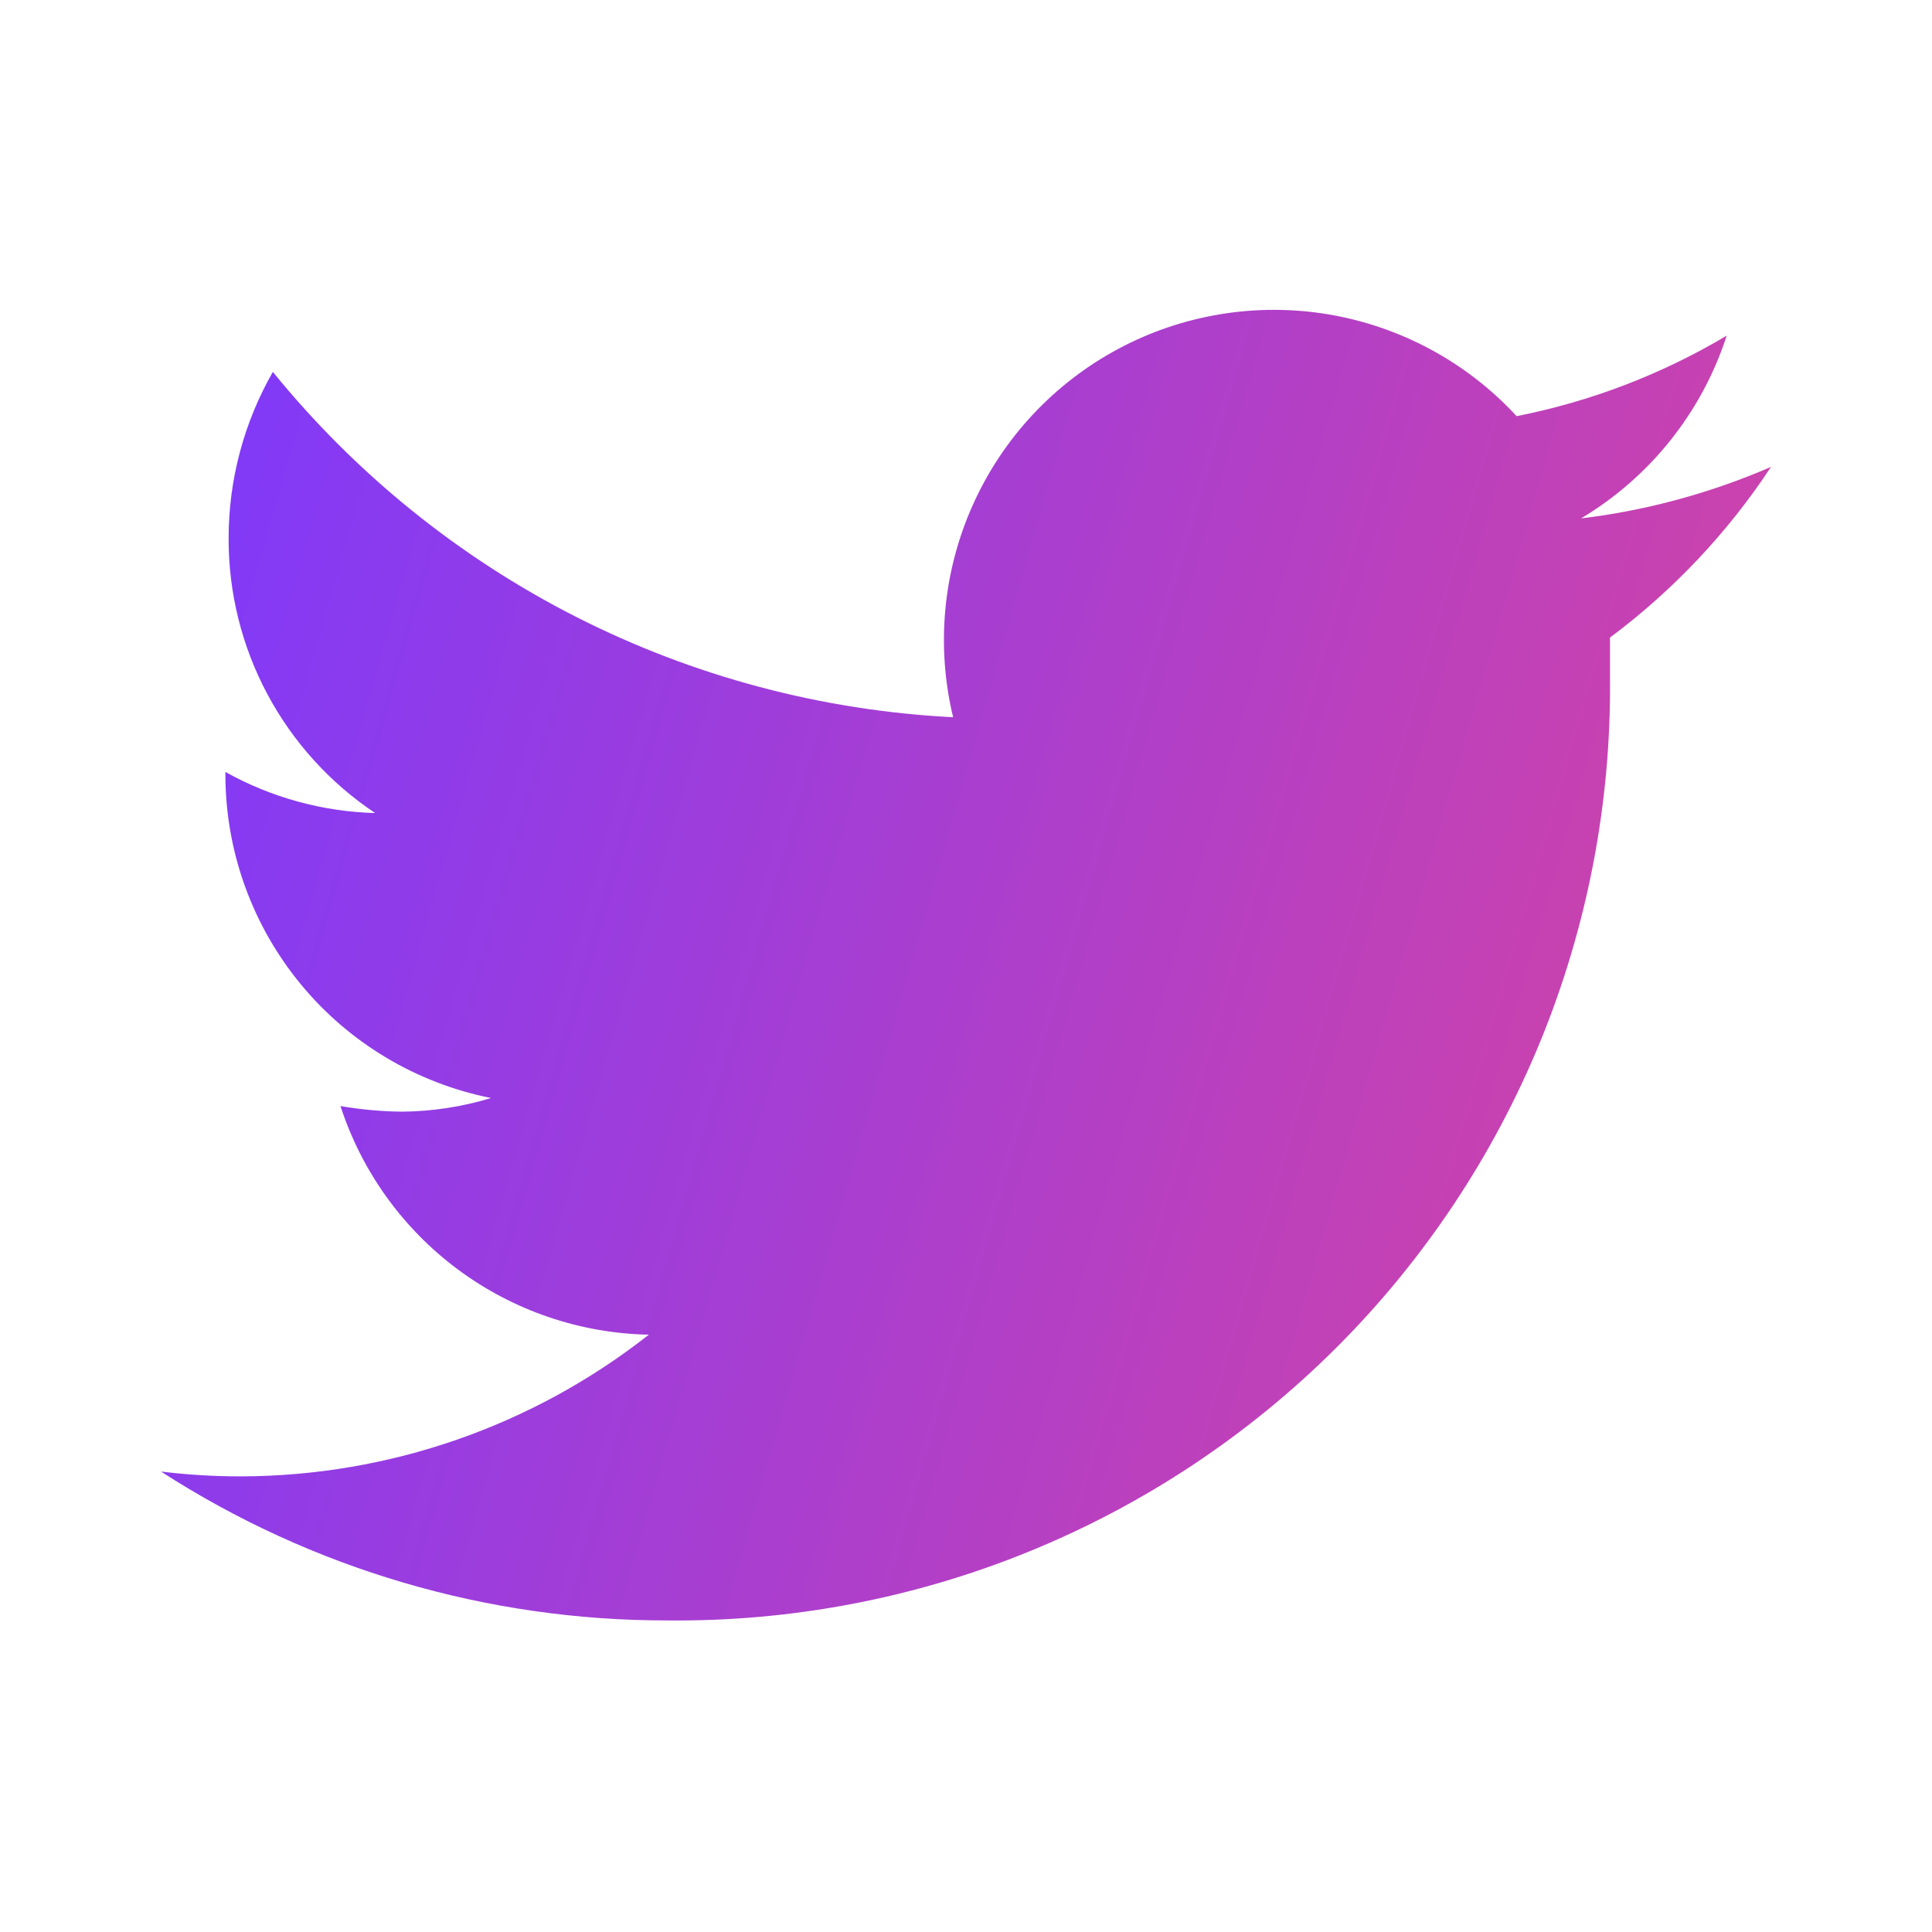 <svg width="30" height="30" viewBox="0 0 30 30" fill="none" xmlns="http://www.w3.org/2000/svg">
<path d="M27.5 7.25C26.56 7.657 25.567 7.927 24.55 8.05C25.623 7.409 26.427 6.401 26.812 5.212C25.804 5.812 24.701 6.235 23.55 6.462C22.781 5.628 21.756 5.073 20.637 4.883C19.518 4.694 18.368 4.881 17.367 5.416C16.366 5.951 15.571 6.803 15.107 7.838C14.642 8.874 14.534 10.034 14.8 11.137C12.762 11.034 10.768 10.504 8.948 9.58C7.129 8.656 5.524 7.359 4.237 5.775C3.786 6.562 3.549 7.455 3.55 8.362C3.548 9.205 3.755 10.036 4.152 10.779C4.549 11.523 5.124 12.157 5.825 12.625C5.01 12.603 4.212 12.384 3.5 11.987V12.05C3.506 13.231 3.92 14.374 4.672 15.285C5.423 16.196 6.467 16.819 7.625 17.05C7.179 17.186 6.716 17.257 6.25 17.262C5.927 17.259 5.606 17.229 5.287 17.175C5.617 18.191 6.256 19.079 7.114 19.715C7.972 20.351 9.007 20.704 10.075 20.725C8.271 22.144 6.045 22.918 3.75 22.925C3.332 22.926 2.915 22.901 2.5 22.85C4.843 24.363 7.574 25.166 10.363 25.162C12.287 25.182 14.196 24.819 15.979 24.092C17.761 23.366 19.381 22.292 20.744 20.933C22.107 19.574 23.185 17.956 23.916 16.176C24.646 14.395 25.015 12.487 25 10.562C25 10.35 25 10.125 25 9.9C25.981 9.168 26.827 8.272 27.5 7.25Z" fill="url(#paint0_linear_116_3057)"/>
<defs>
<linearGradient id="paint0_linear_116_3057" x1="2.5" y1="3.116" x2="26.942" y2="10.124" gradientUnits="userSpaceOnUse">
<stop stop-color="#7B39FE"/>
<stop offset="1" stop-color="#CB42AD"/>
</linearGradient>
</defs>
</svg>
